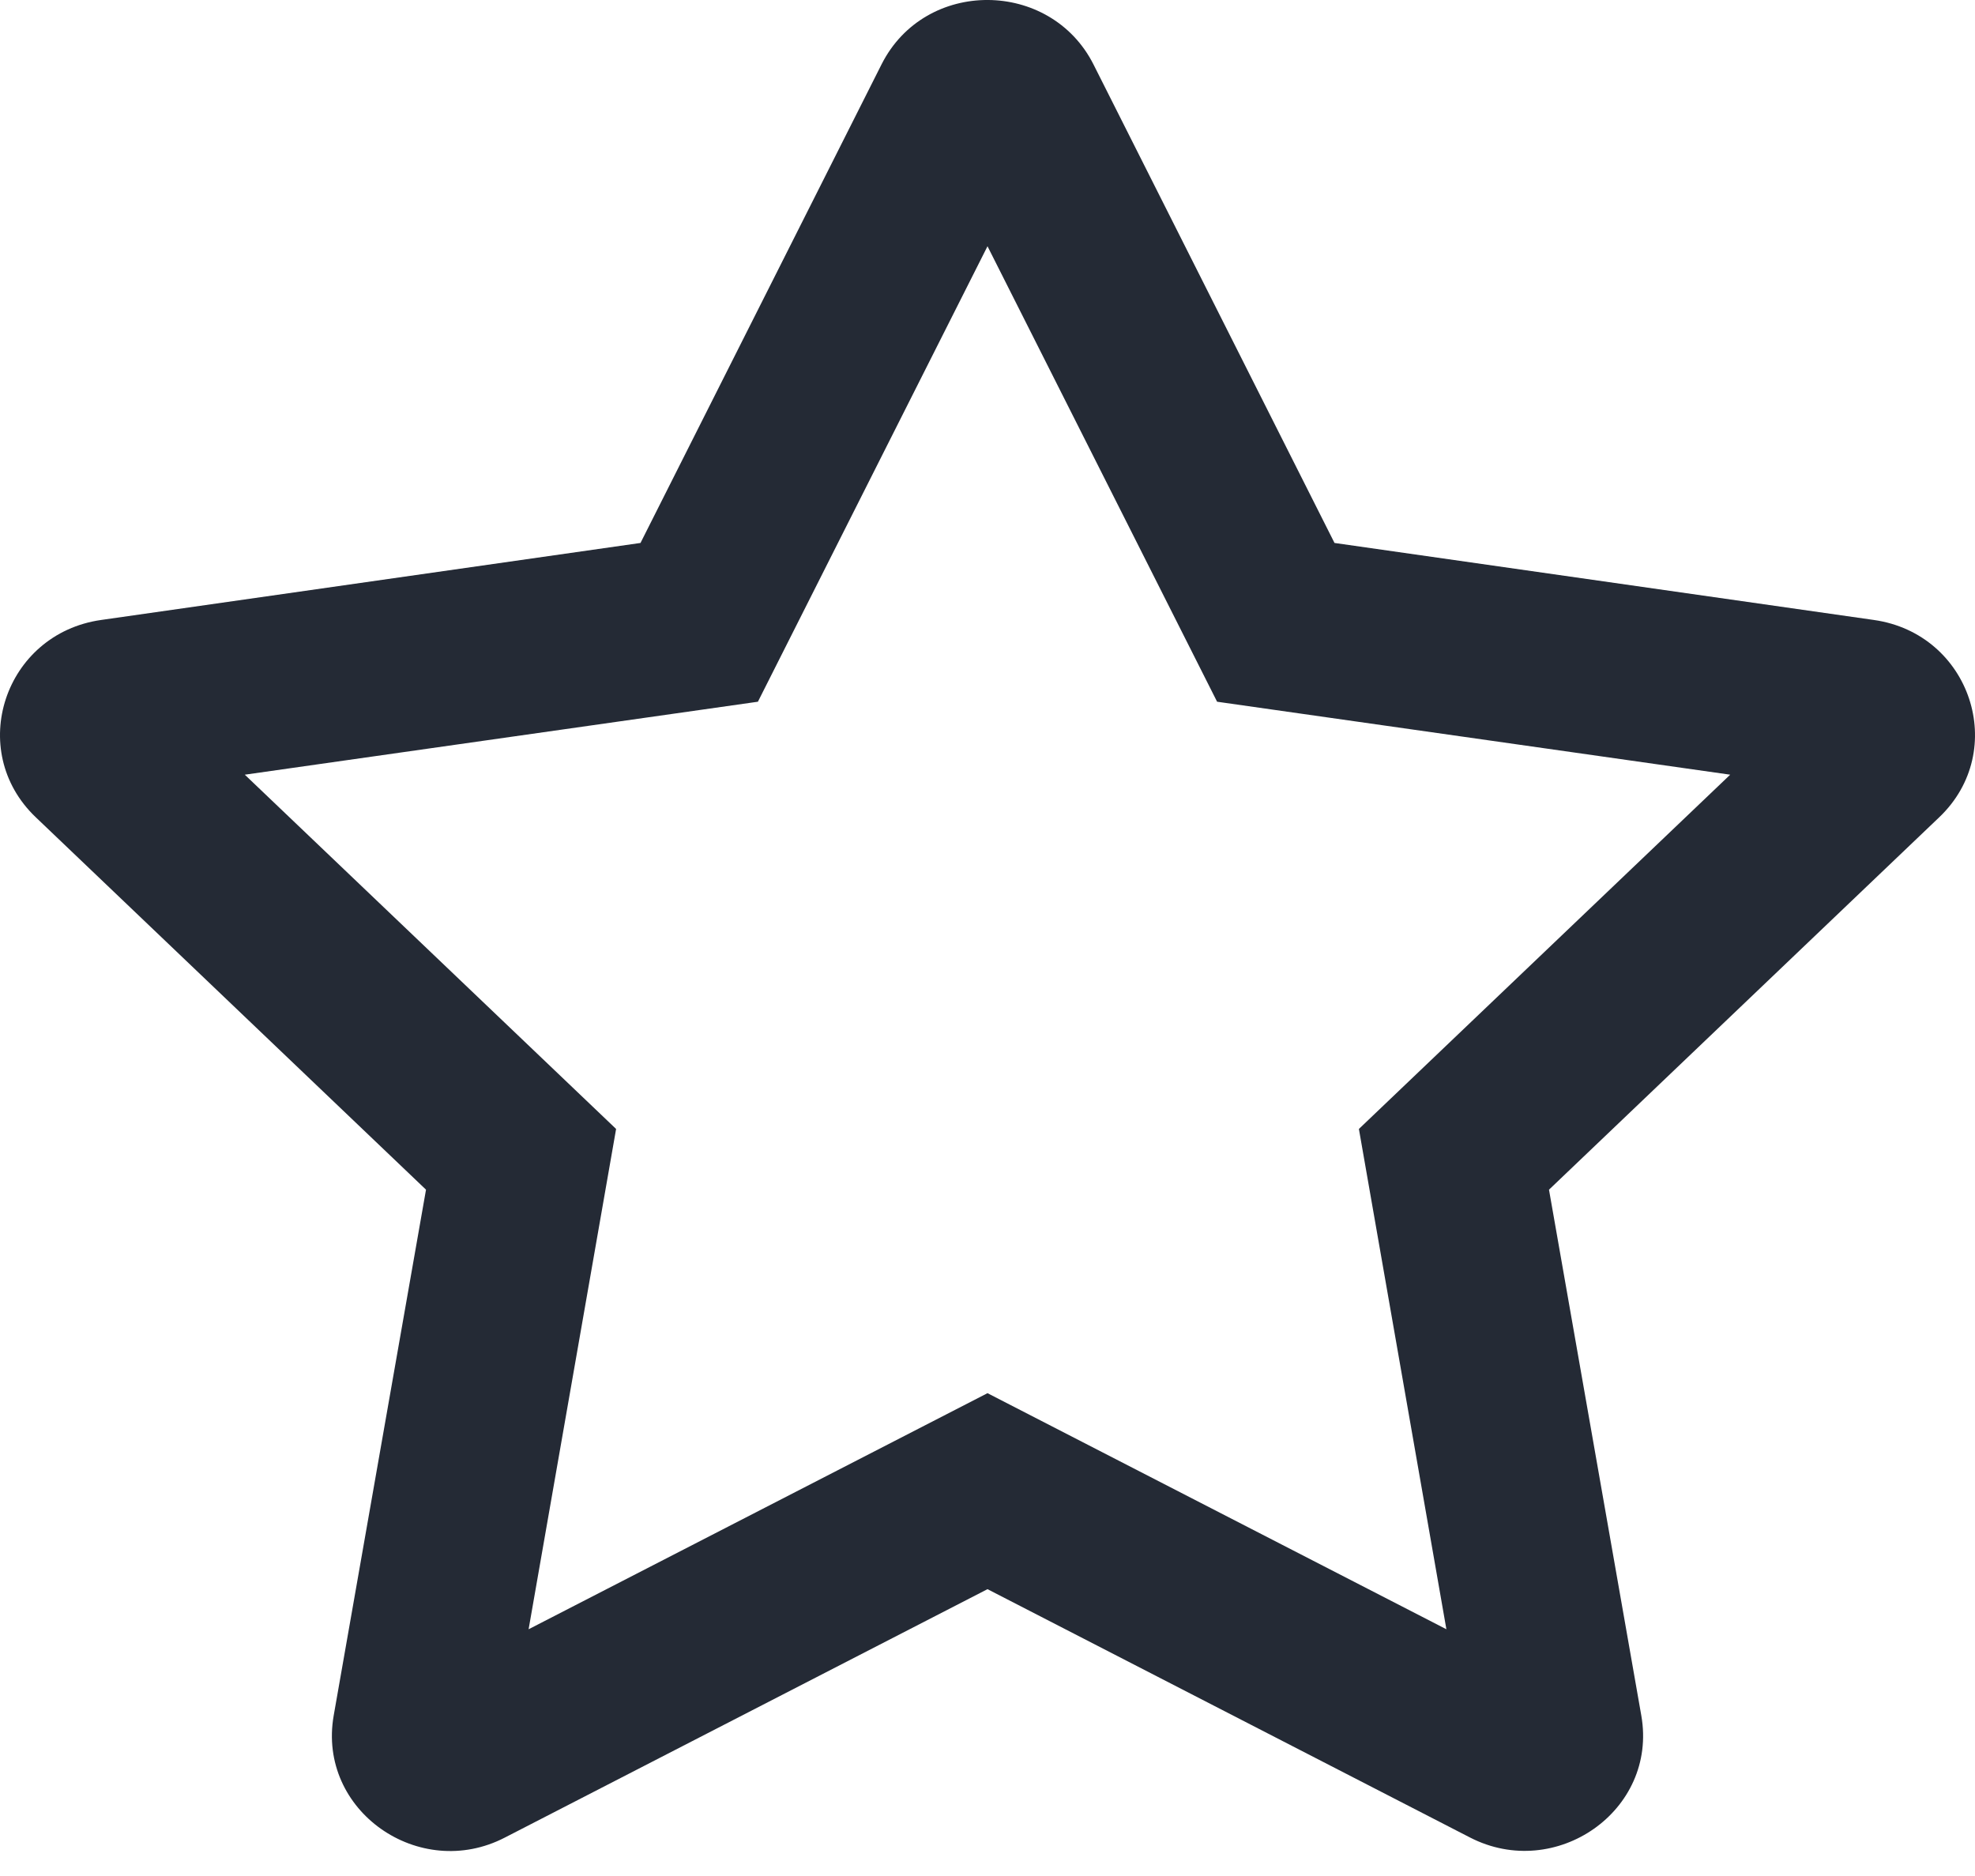<svg width="20" height="19" viewBox="0 0 20 19" fill="none" xmlns="http://www.w3.org/2000/svg">
<path d="M18.976 6.279L13.514 5.499L11.073 0.652C10.636 -0.212 9.368 -0.223 8.927 0.652L6.486 5.499L1.024 6.279C0.045 6.418 -0.348 7.601 0.363 8.278L4.314 12.049L3.379 17.376C3.211 18.339 4.247 19.06 5.114 18.61L10 16.095L14.886 18.61C15.753 19.056 16.789 18.339 16.621 17.376L15.686 12.049L19.637 8.278C20.348 7.601 19.955 6.418 18.976 6.279ZM13.761 11.434L14.647 16.501L10 14.11L5.353 16.501L6.239 11.434L2.479 7.846L7.675 7.107L10 2.494L12.325 7.107L17.521 7.846L13.761 11.434Z" fill="#242A35"/>
</svg>

